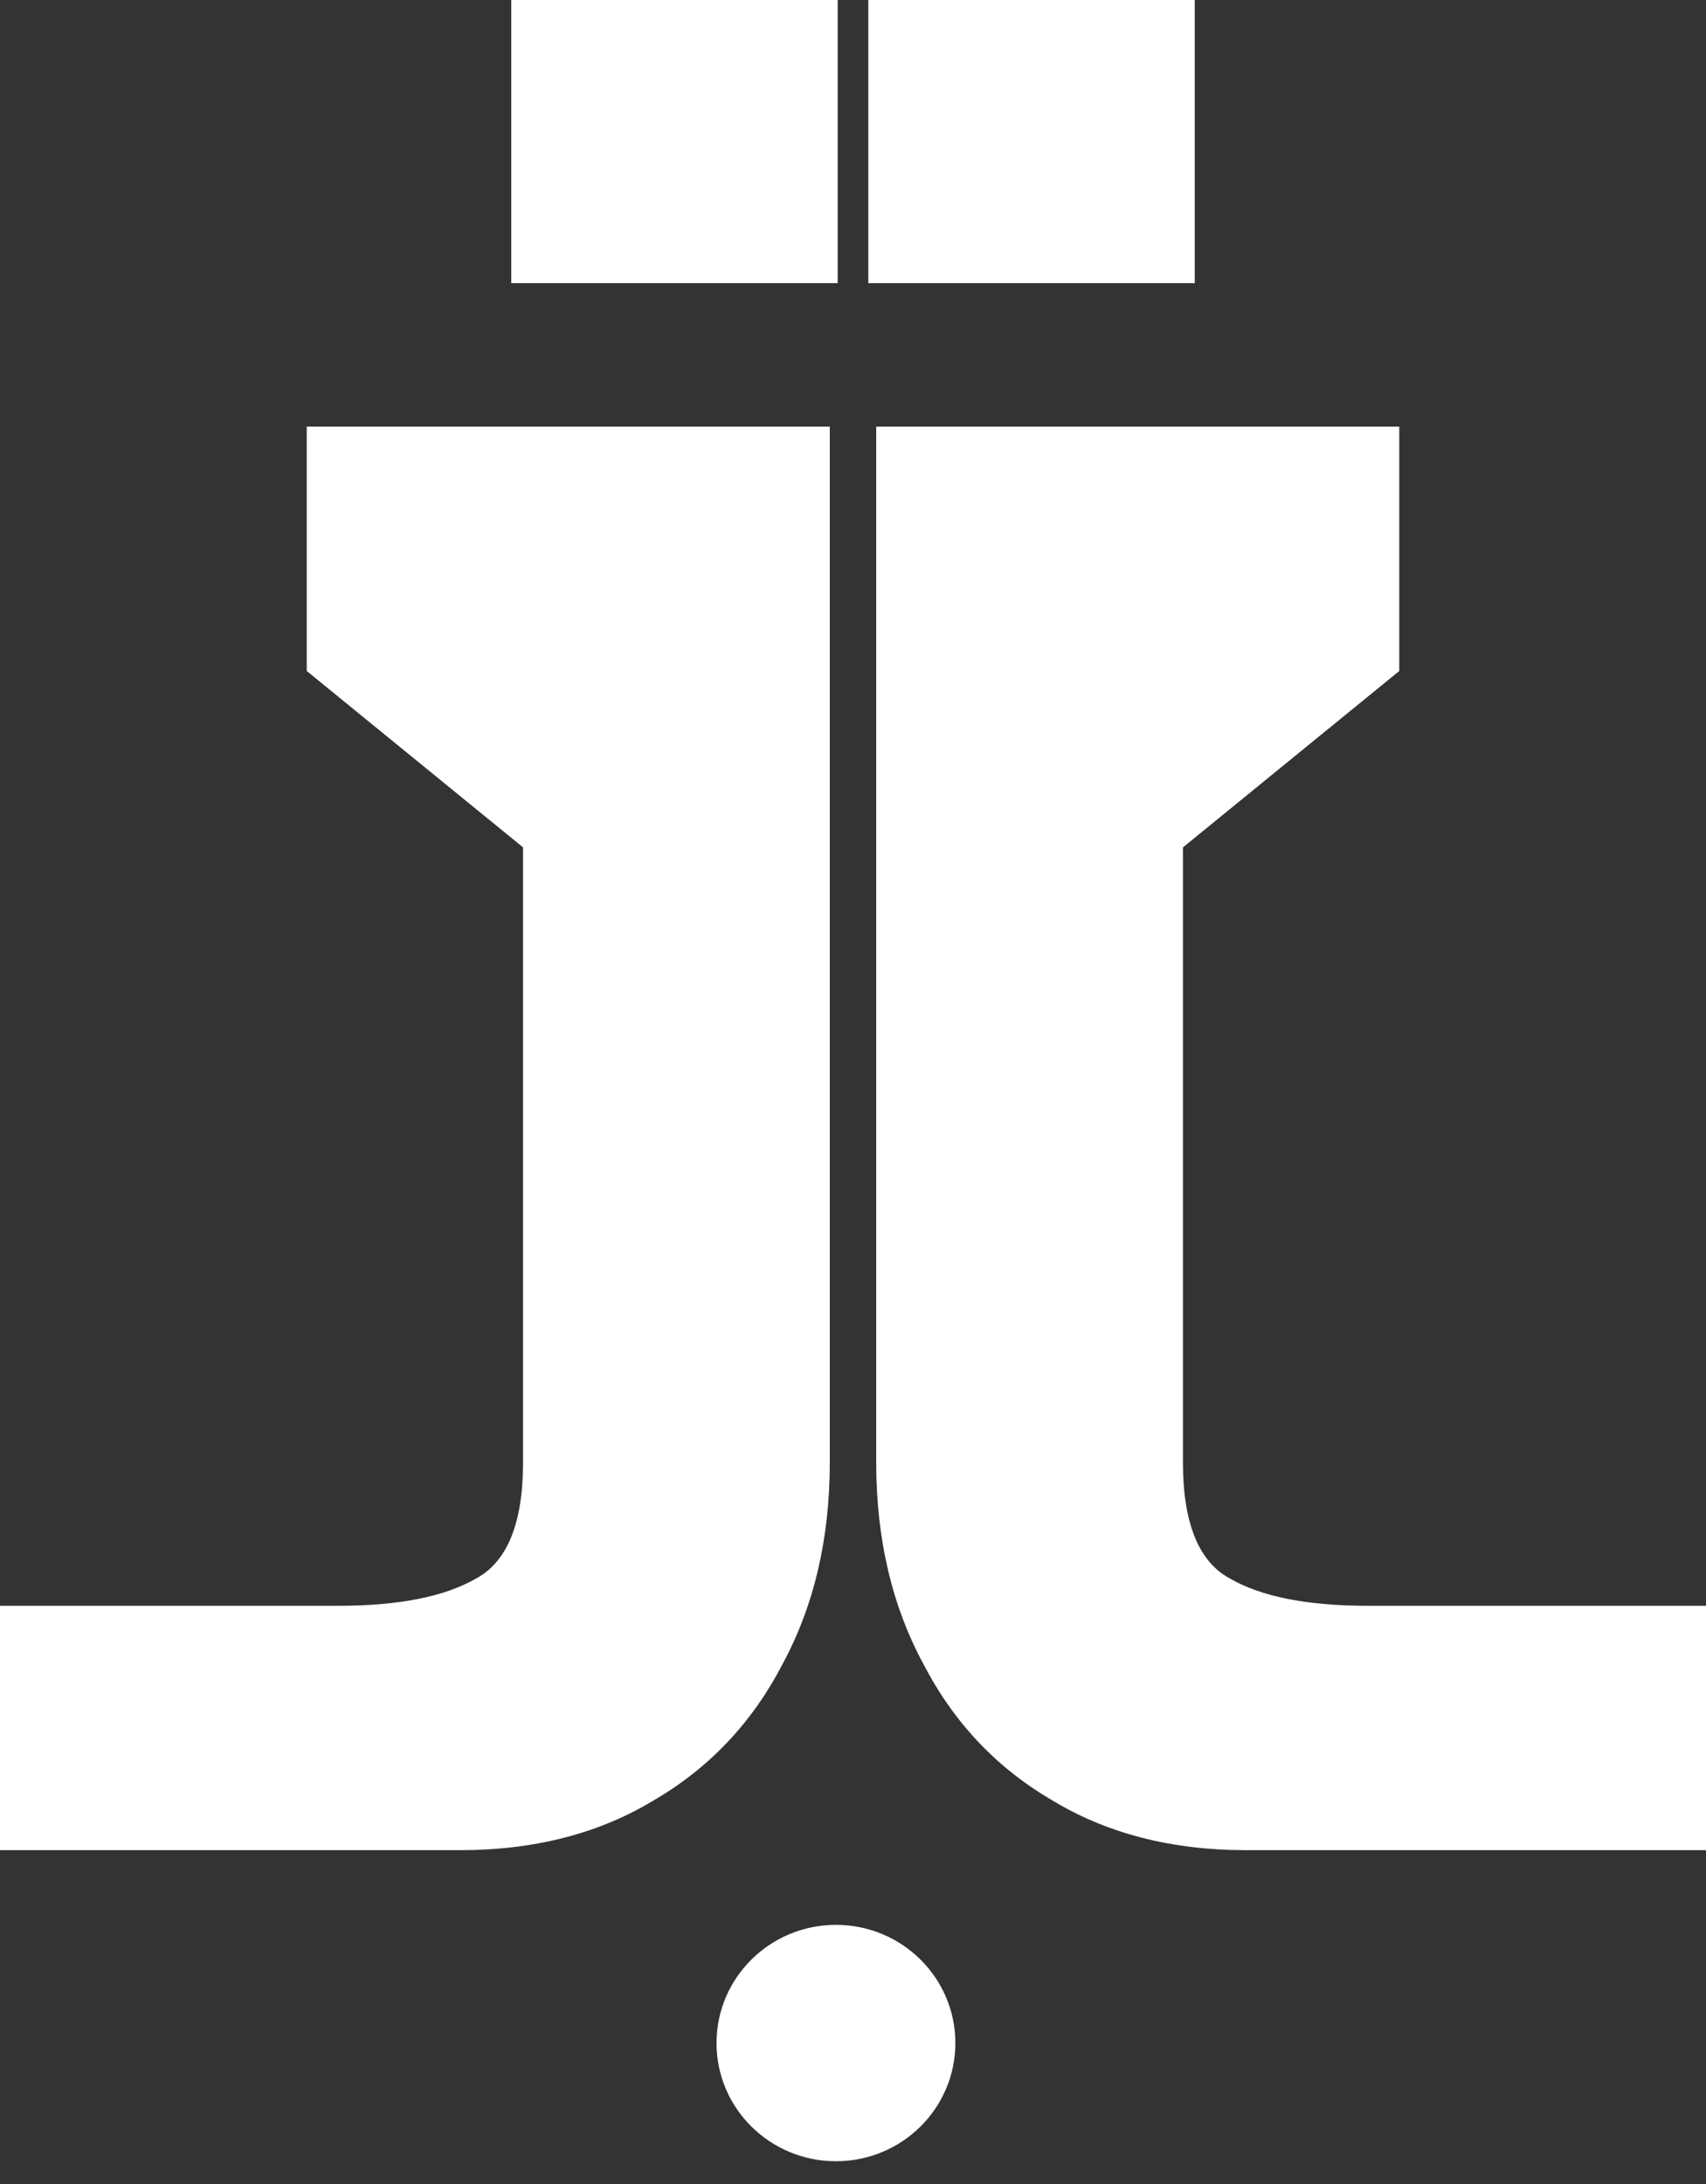 <svg width="50" height="64" viewBox="0 0 50 64" fill="none" xmlns="http://www.w3.org/2000/svg">
<rect x="0" y="0" width="50" height="64" fill="#333333" stroke="none"/>
<path d="M24.32 12.503V42.85C24.32 45.086 23.859 47.056 22.937 48.761C22.054 50.466 20.805 51.792 19.191 52.739C17.578 53.724 15.676 54.217 13.486 54.217H0L0 47.056H9.913C11.68 47.056 13.025 46.791 13.947 46.26C14.869 45.768 15.33 44.631 15.33 42.85V12.503H24.32ZM8.99 19.663V12.503H19.825L24.32 32.161L8.99 19.663ZM14.984 8.297V0L24.551 0V8.297H14.984Z" fill="white"/>
<path d="M25.68 12.503V42.85C25.68 45.086 26.141 47.056 27.063 48.761C27.946 50.466 29.195 51.792 30.809 52.739C32.422 53.724 34.324 54.217 36.514 54.217H50V47.056H40.087C38.32 47.056 36.975 46.791 36.053 46.26C35.131 45.768 34.67 44.631 34.67 42.85V12.503H25.68ZM41.01 19.663V12.503H30.175L25.68 32.161L41.01 19.663ZM35.016 8.297V0L25.449 0V8.297H35.016Z" fill="white"/>
<path d="M28 59.87C28 61.783 26.433 63.333 24.5 63.333C22.567 63.333 21 61.783 21 59.87C21 57.957 22.567 56.406 24.5 56.406C26.433 56.406 28 57.957 28 59.87Z" fill="white"/>
</svg>
